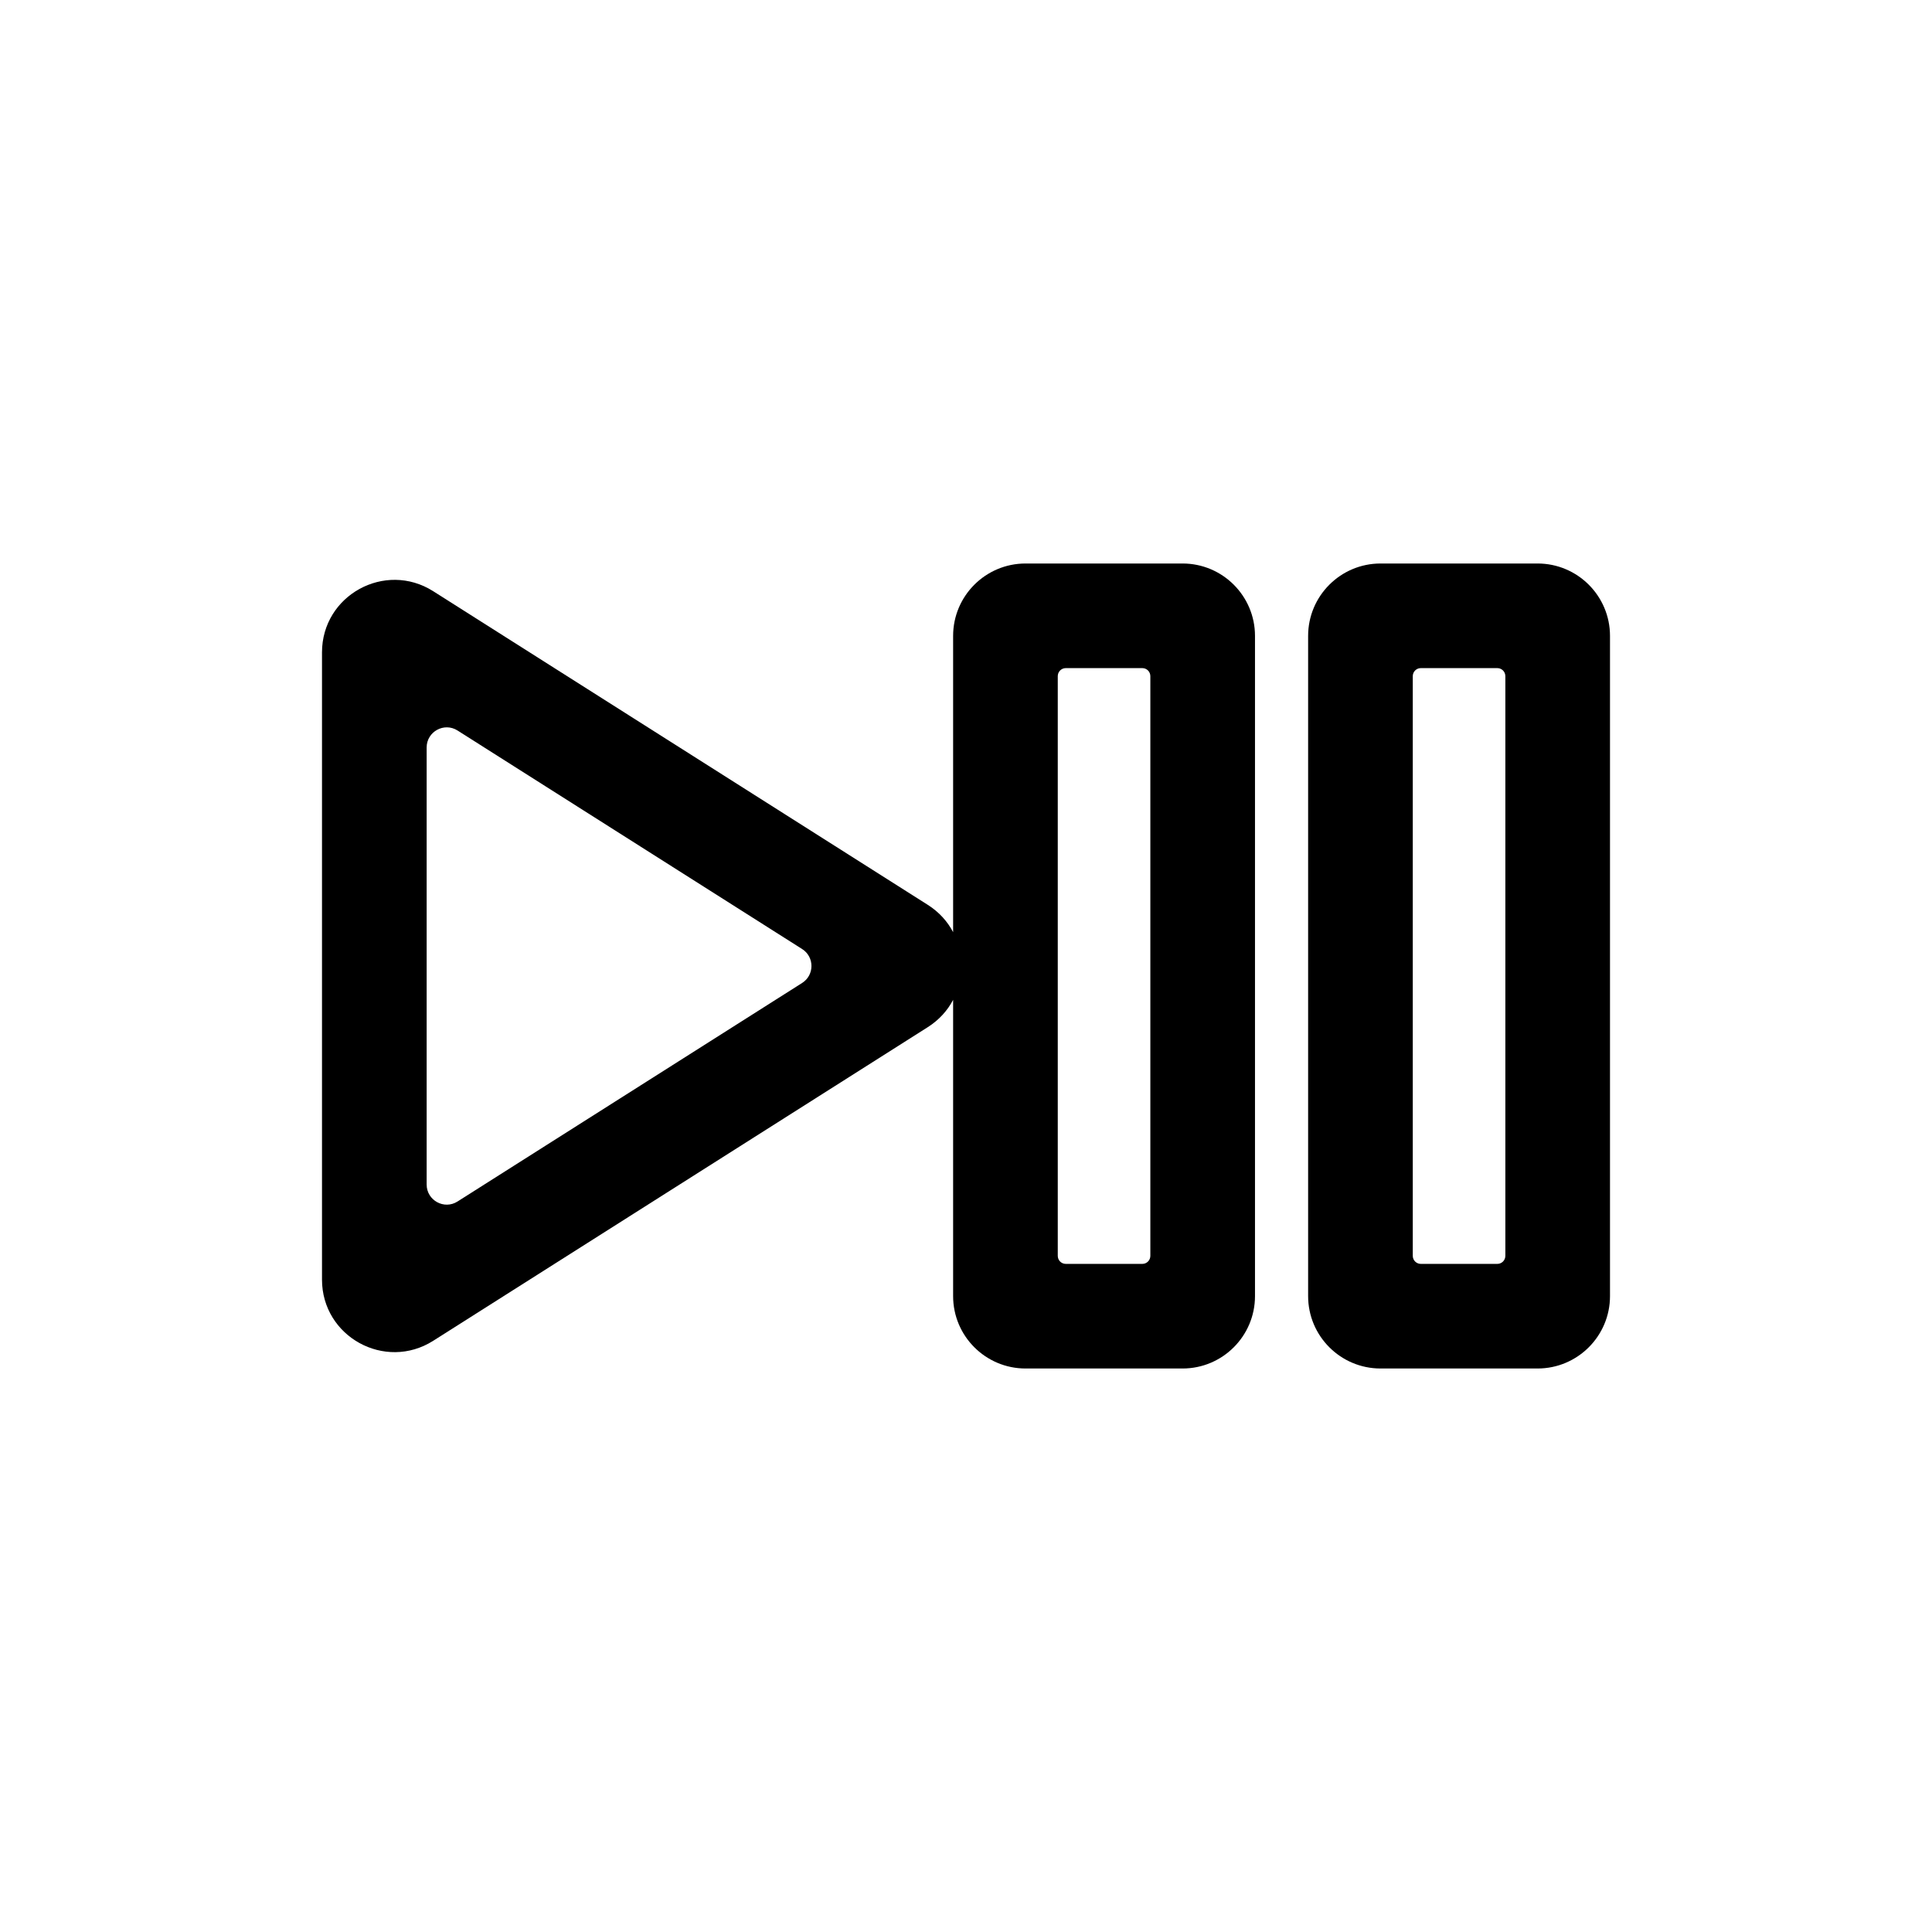 <svg width="48" height="48" viewBox="0 0 48 48" fill="none" xmlns="http://www.w3.org/2000/svg">
<path fill-rule="evenodd" clip-rule="evenodd" d="M23.68 15.799C23.68 14.806 24.486 14 25.48 14H29.38C30.374 14 31.18 14.806 31.18 15.799V32.201C31.18 33.194 30.374 34 29.38 34H25.48C24.486 34 23.68 33.194 23.68 32.201V24.841C23.541 25.106 23.331 25.341 23.051 25.519L10.764 33.311C9.566 34.071 8 33.21 8 31.792L8 16.208C8 14.79 9.566 13.929 10.764 14.689L23.051 22.481C23.331 22.659 23.541 22.894 23.68 23.159V15.799ZM26.48 16.599C26.369 16.599 26.28 16.688 26.28 16.799V31.201C26.28 31.312 26.369 31.401 26.48 31.401H28.38C28.491 31.401 28.58 31.312 28.58 31.201V16.799C28.58 16.688 28.491 16.599 28.38 16.599H26.48ZM11.367 18.149C11.035 17.938 10.6 18.177 10.6 18.571L10.6 29.429C10.6 29.823 11.035 30.062 11.367 29.851L19.928 24.422C20.238 24.226 20.238 23.774 19.928 23.578L11.367 18.149Z" fill="black"/>
<path fill-rule="evenodd" clip-rule="evenodd" d="M34.3 14C33.306 14 32.5 14.806 32.5 15.799V32.201C32.5 33.194 33.306 34 34.3 34H38.2C39.194 34 40 33.194 40 32.201V15.799C40 14.806 39.194 14 38.2 14H34.3ZM35.3 31.401C35.19 31.401 35.1 31.312 35.1 31.201V16.799C35.1 16.688 35.19 16.599 35.3 16.599H37.2C37.311 16.599 37.4 16.688 37.4 16.799V31.201C37.4 31.312 37.311 31.401 37.2 31.401H35.3Z" fill="black"/>
</svg>
